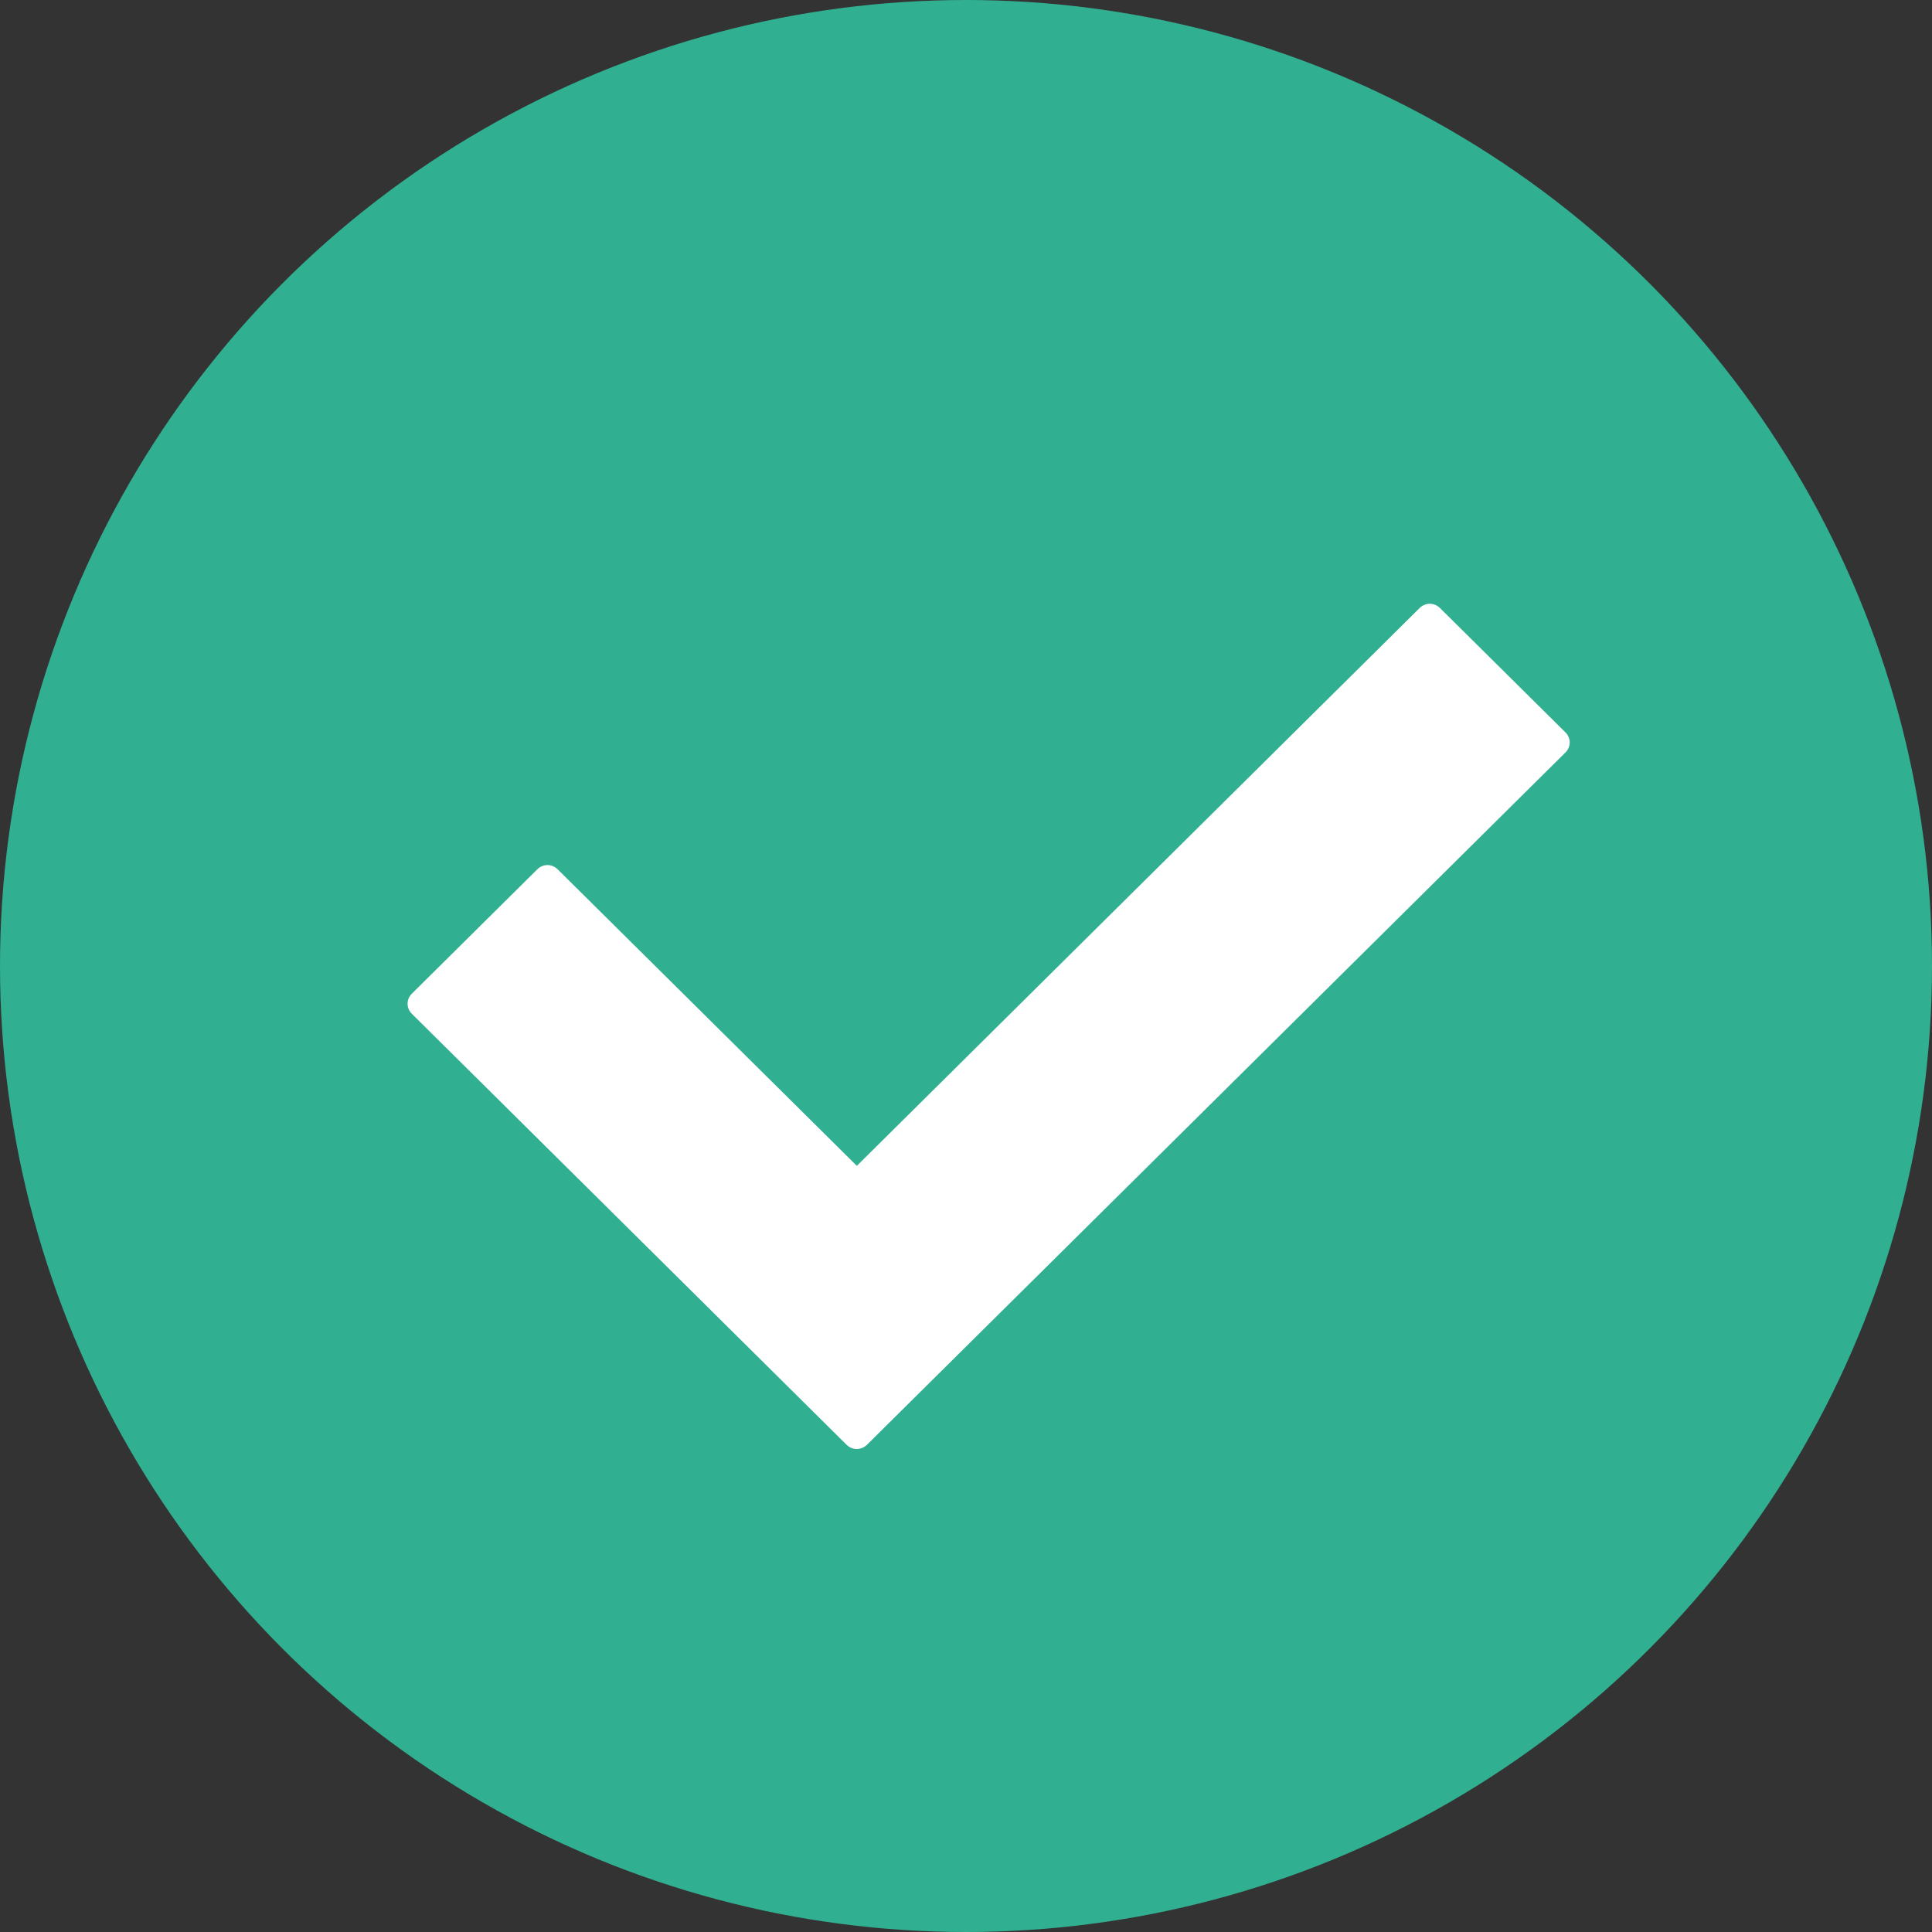 <svg width="16" height="16" viewBox="0 0 16 16">
  <rect x="0" y="0" width="16" height="16" fill="#333333" stroke="none"/>
  <g fill="none">
    <circle cx="8" cy="8" r="8" fill="#31AF91"/>
    <path fill="#FFF" d="M7.01,11.964 L3.412,8.397 C3.363,8.349 3.363,8.276 3.412,8.228 L4.449,7.2 C4.497,7.152 4.571,7.152 4.619,7.2 L7.096,9.655 L11.756,5.036 C11.804,4.988 11.878,4.988 11.926,5.036 L12.963,6.064 C13.012,6.112 13.012,6.185 12.963,6.233 L7.181,11.964 C7.132,12.012 7.059,12.012 7.01,11.964 Z"/>
  </g>
</svg>
